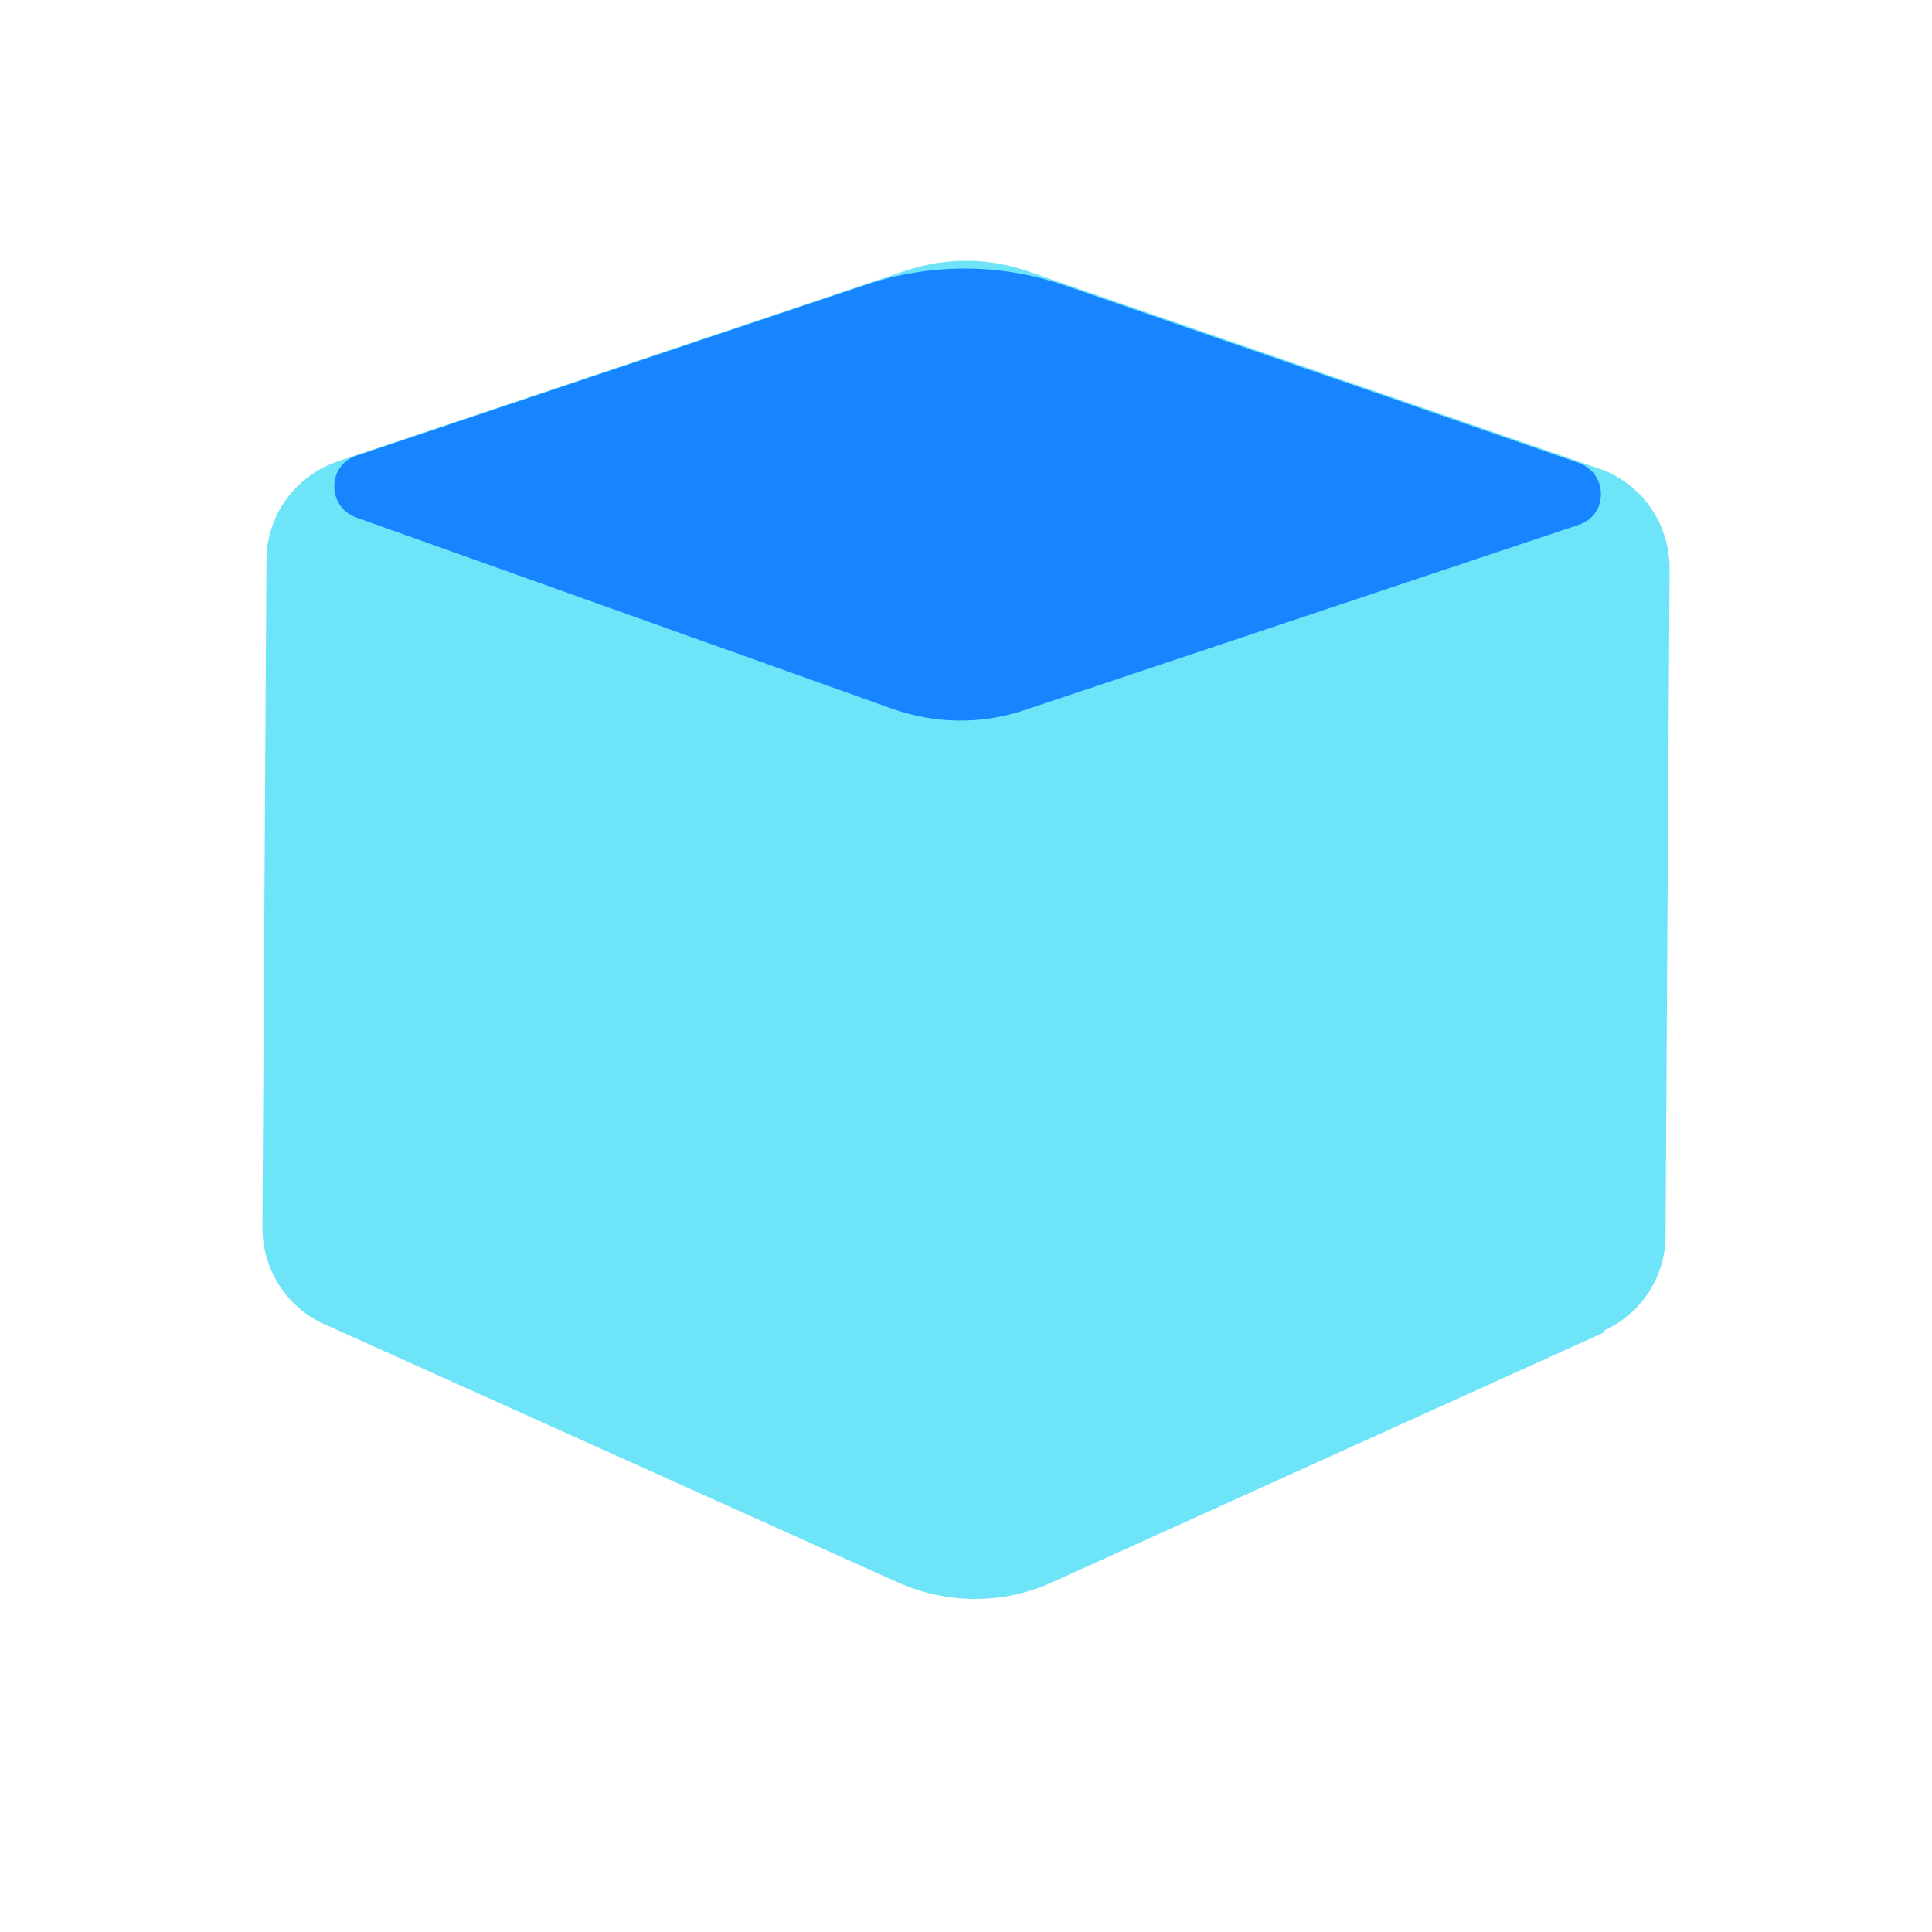 <?xml version="1.0" encoding="UTF-8"?><svg id="a" xmlns="http://www.w3.org/2000/svg" viewBox="0 0 24 24"><path d="M19.93,16.55l-6.87,3.11c-.6,.27-1.29,.27-1.9,0l-7.13-3.21c-.47-.21-.77-.68-.77-1.2l.05-8.29c0-.56,.36-1.05,.89-1.23l7.06-2.37c.48-.16,1-.16,1.48,0l7.12,2.46c.53,.18,.88,.68,.88,1.24l-.05,8.29c0,.51-.3,.97-.77,1.18Z" fill="#6ee4f8"/><path d="M19.61,5.75l-6.4-2.21c-.79-.27-1.64-.27-2.43-.01l-6.35,2.13c-.37,.12-.37,.64,0,.77l6.67,2.38c.52,.18,1.08,.19,1.6,.02l6.91-2.31c.37-.12,.37-.64,0-.77Z" fill="#1785ff"/></svg>